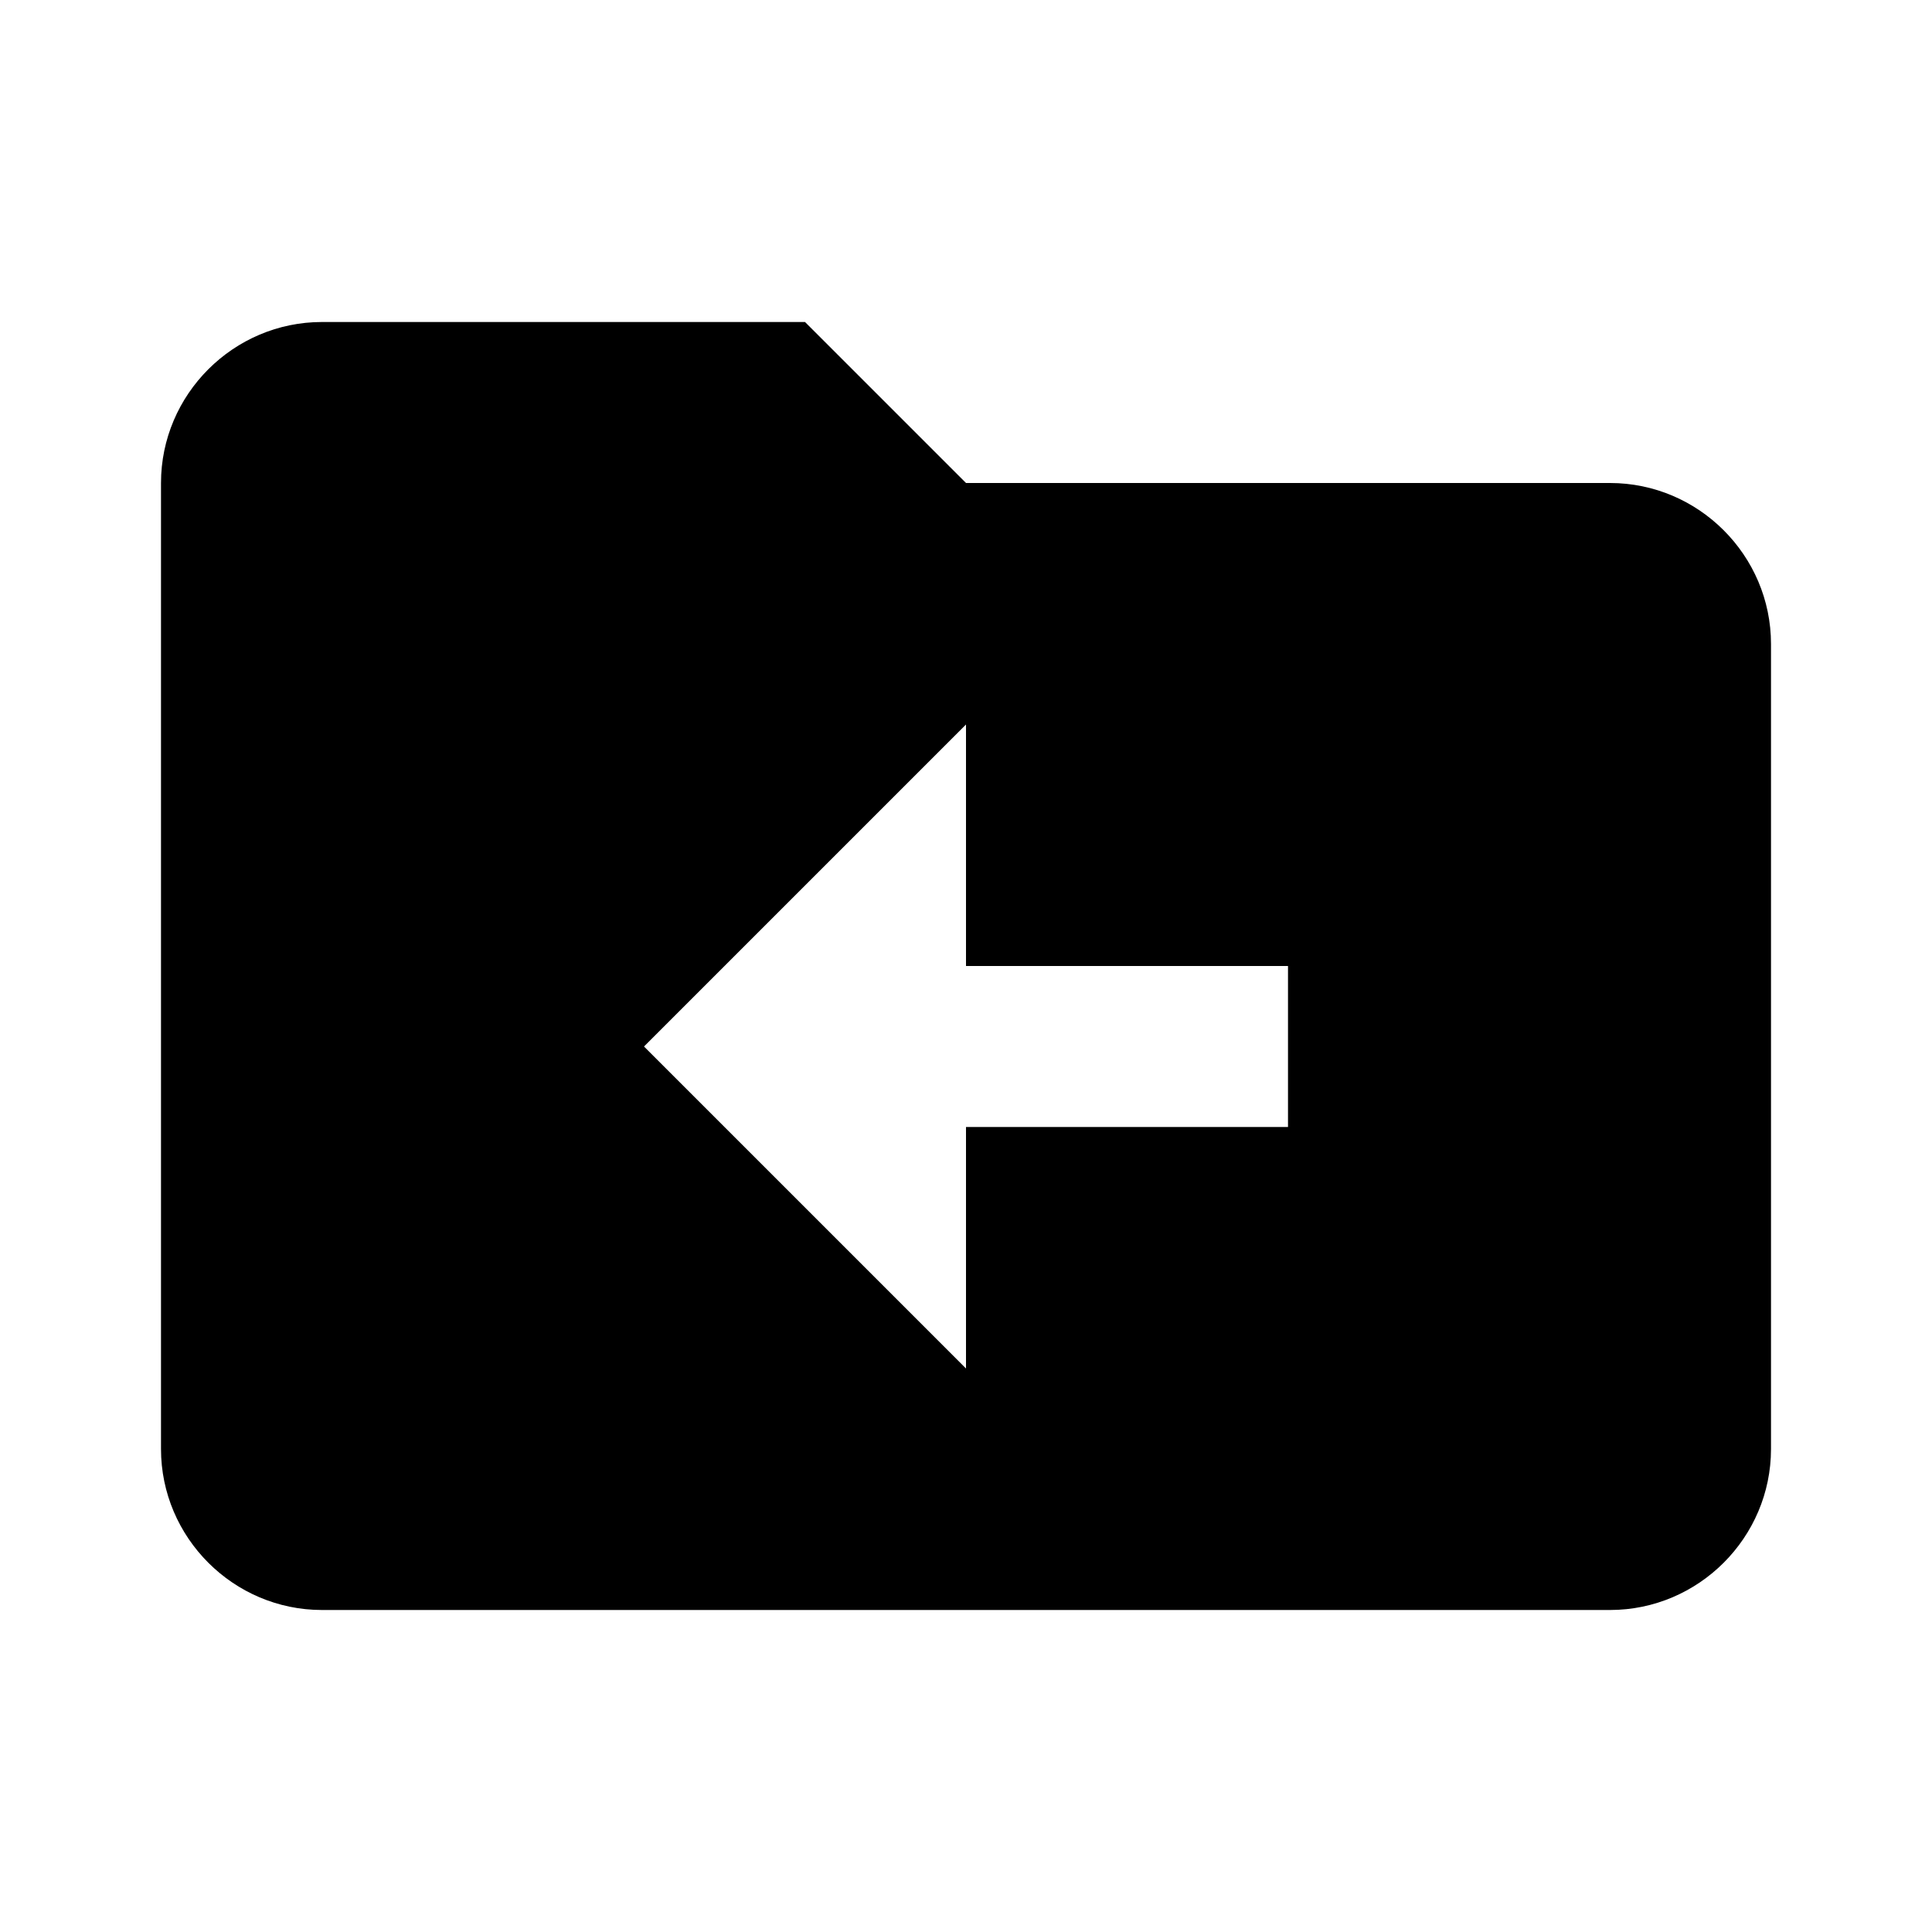 <svg  viewBox="0 0 24 24" fill="none" xmlns="http://www.w3.org/2000/svg">
<path d="M20 6H12L10 4H4C2.9 4 2 4.9 2 6V18C2 19.1 2.9 20 4 20H20C21.1 20 22 19.1 22 18V8C22 6.9 21.1 6 20 6ZM12 17L8 13L12 9V12H16V14H12V17Z" fill="currentColor"/>
</svg>
